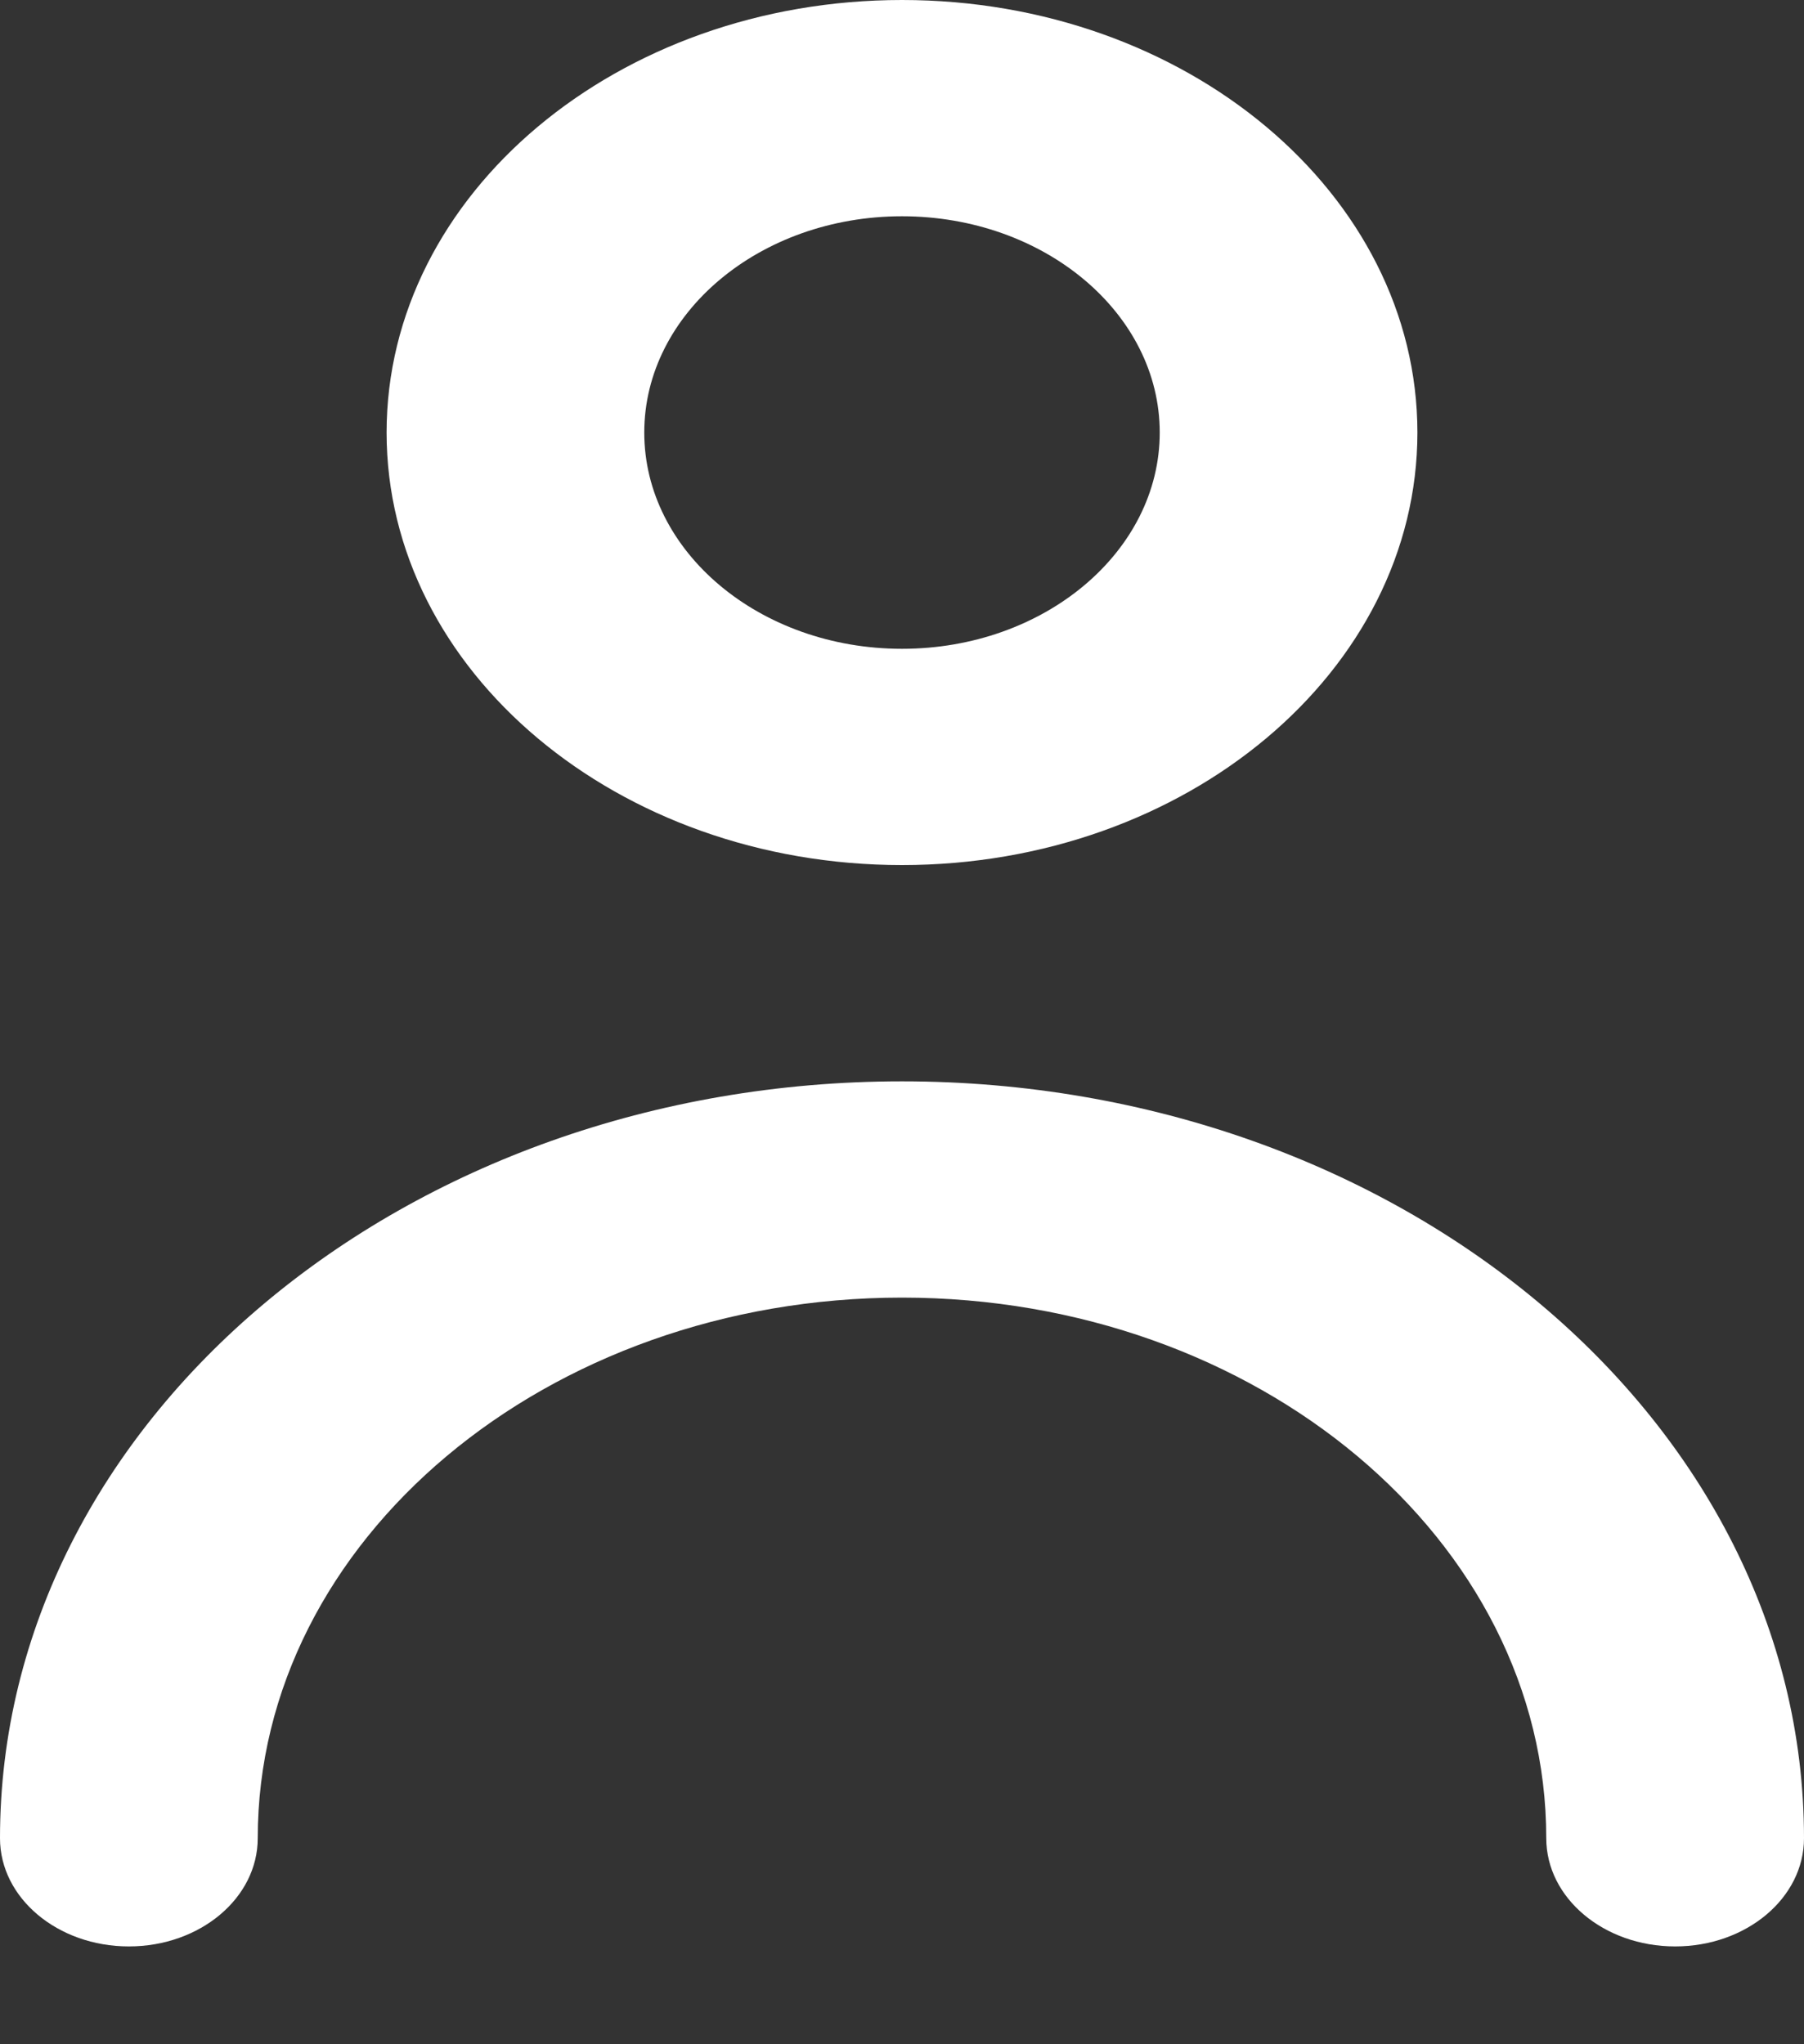 <svg width="30" height="34" viewBox="0 0 30 34" fill="none" xmlns="http://www.w3.org/2000/svg" xmlns:xlink="http://www.w3.org/1999/xlink">
<rect x="0" y="0" width="30" height="34" fill="#333333" stroke="none"/>
<path d="M30,30.574C30,31.567 29.042,32.373 27.857,32.373C26.672,32.373 25.714,31.567 25.714,30.574C25.714,25.616 20.908,21.582 15,21.582C9.092,21.582 4.286,25.616 4.286,30.574C4.286,31.567 3.328,32.373 2.143,32.373C0.958,32.373 0,31.567 0,30.574C0,23.632 6.731,17.985 15,17.985C23.269,17.985 30,23.632 30,30.574M15,3.597C17.364,3.597 19.286,5.21 19.286,7.194C19.286,9.178 17.364,10.791 15,10.791C12.636,10.791 10.714,9.178 10.714,7.194C10.714,5.21 12.636,3.597 15,3.597M15,14.388C19.727,14.388 23.571,11.161 23.571,7.194C23.571,3.226 19.727,0 15,0C10.273,0 6.429,3.226 6.429,7.194C6.429,11.161 10.273,14.388 15,14.388Z" clip-rule="evenodd" fill-rule="evenodd" fill="#FFFFFF"/>
</svg>
